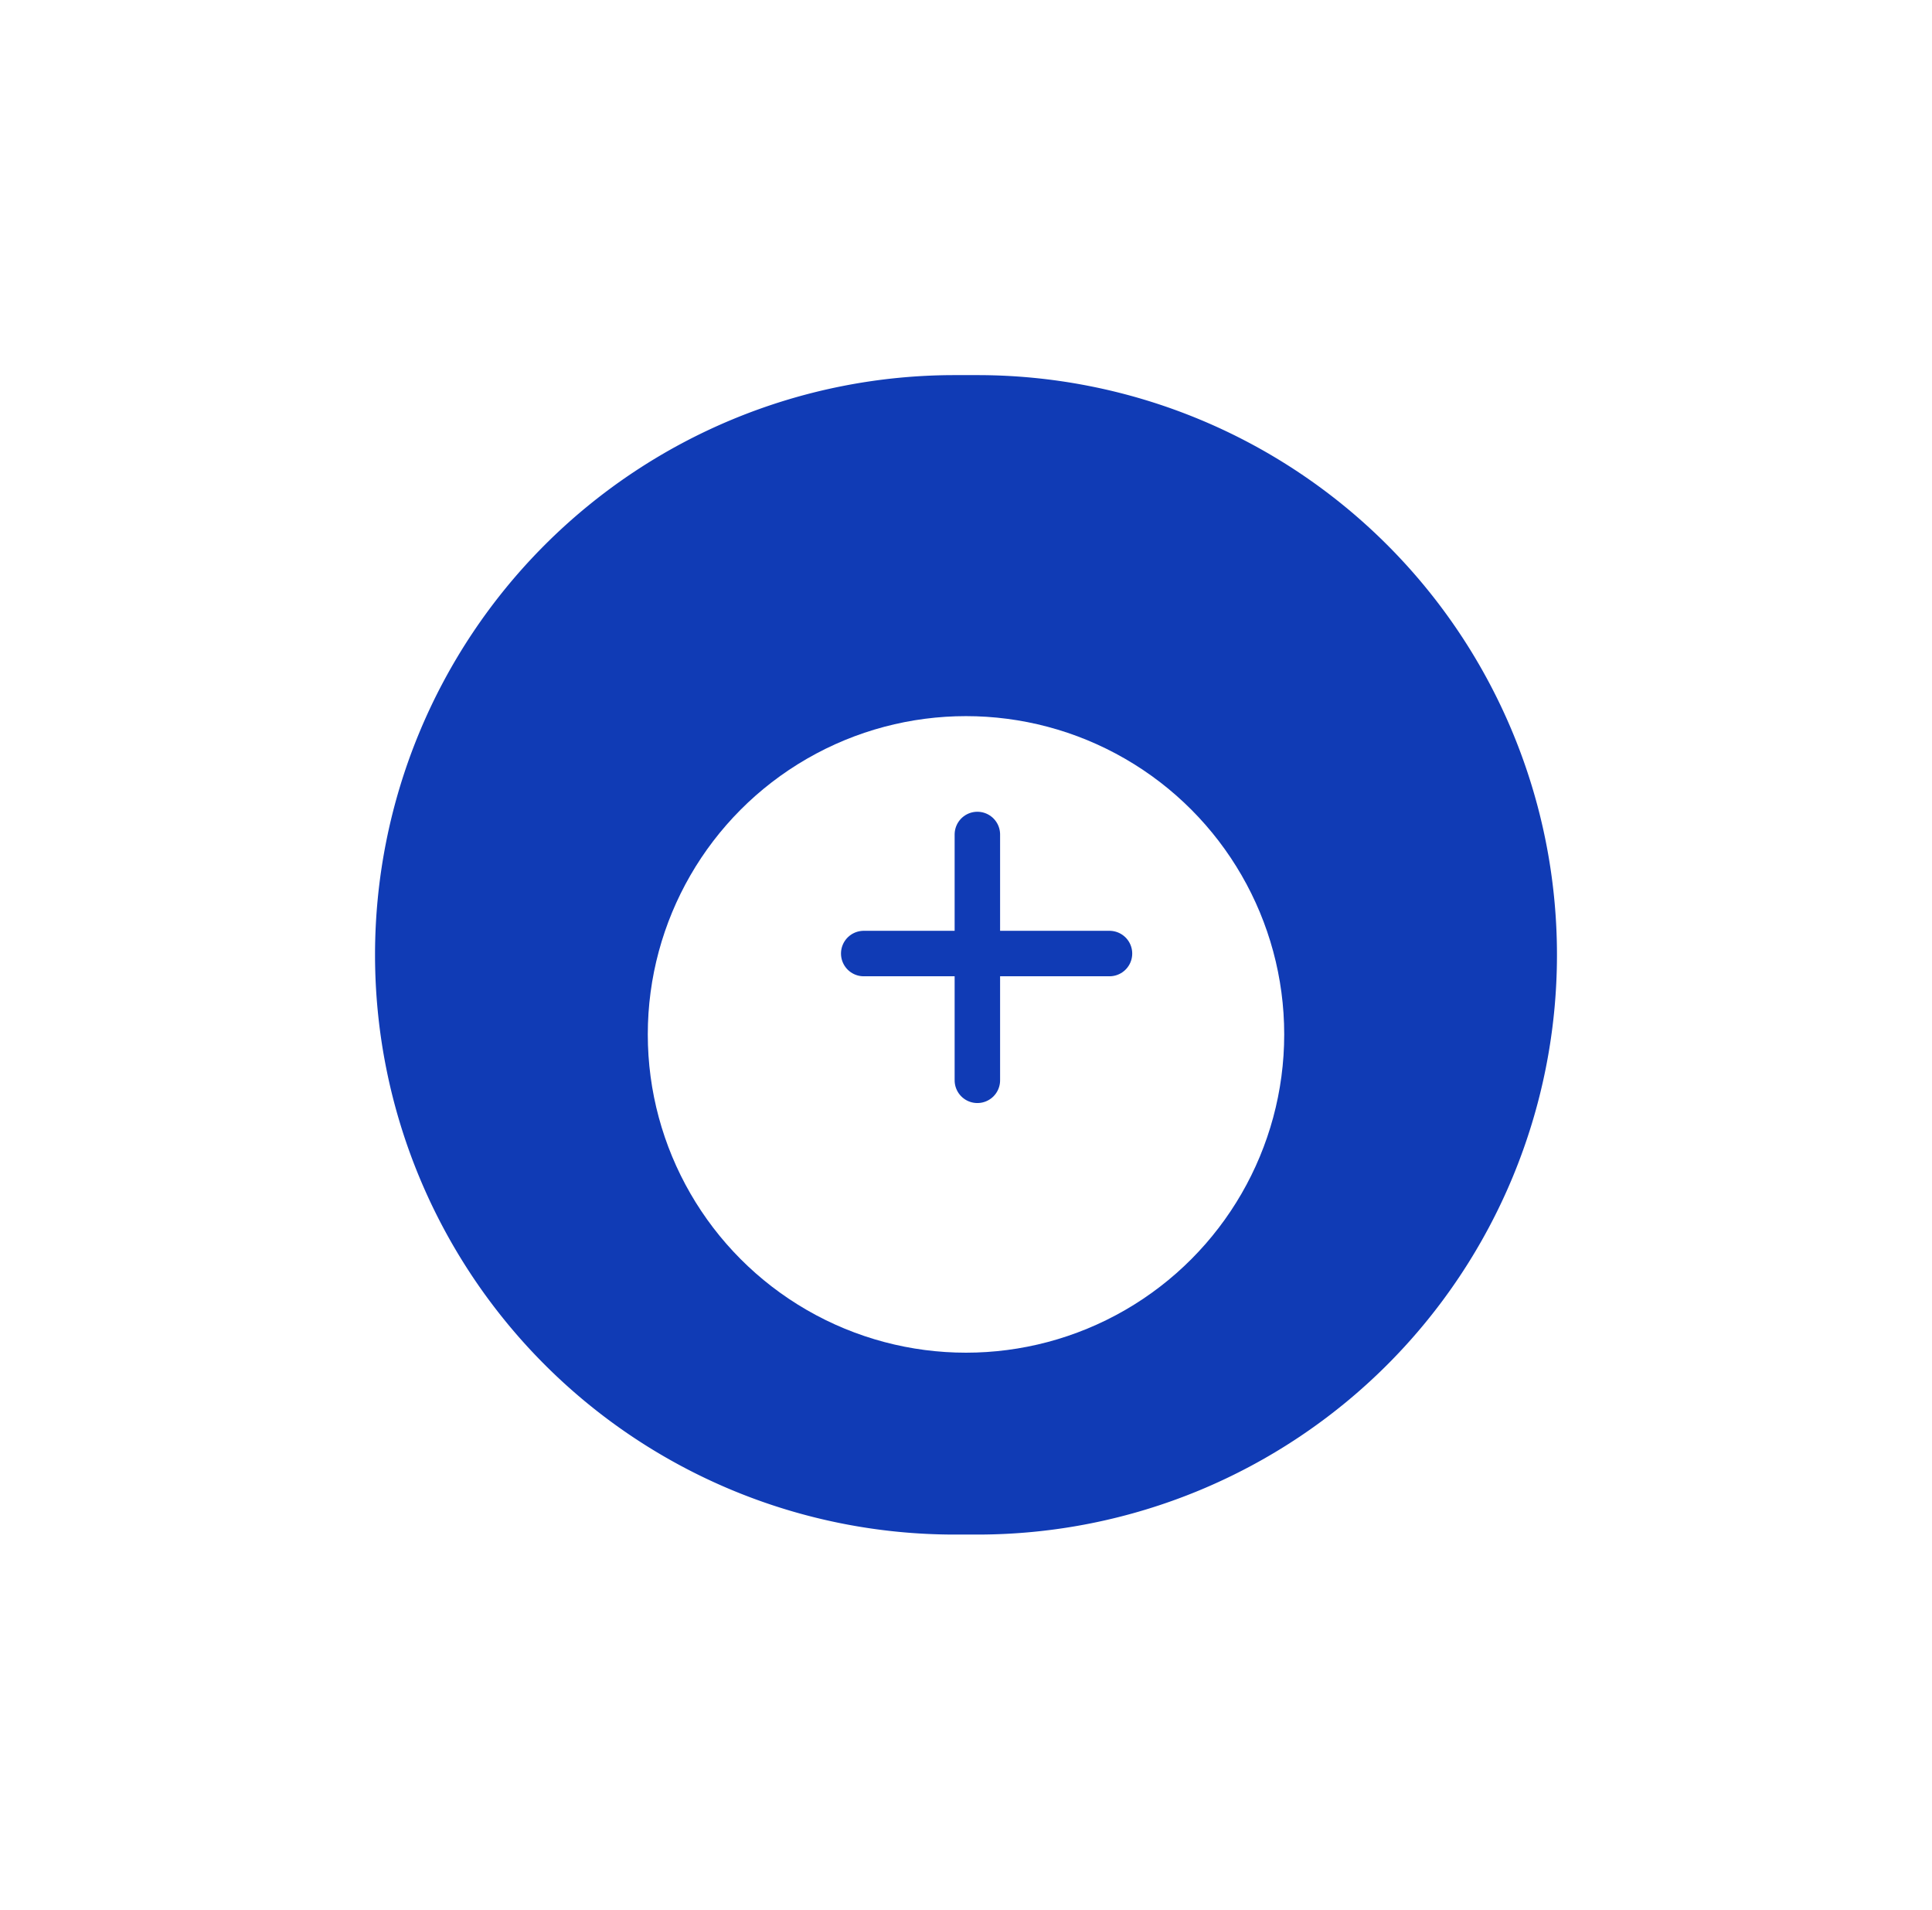 <svg xmlns="http://www.w3.org/2000/svg" xmlns:xlink="http://www.w3.org/1999/xlink" width="85" height="84" viewBox="0 0 85 84">
  <defs>
    <filter id="Path_3485" x="0" y="0" width="85" height="84" filterUnits="userSpaceOnUse">
      <feOffset input="SourceAlpha"/>
      <feGaussianBlur stdDeviation="5.5" result="blur"/>
      <feFlood flood-color="#103bb5" flood-opacity="0.42"/>
      <feComposite operator="in" in2="blur"/>
      <feComposite in="SourceGraphic"/>
    </filter>
    <filter id="Ellipse_117" x="19.5" y="22.5" width="46" height="46" filterUnits="userSpaceOnUse">
      <feOffset dy="3" input="SourceAlpha"/>
      <feGaussianBlur stdDeviation="3" result="blur-2"/>
      <feFlood flood-opacity="0.078"/>
      <feComposite operator="in" in2="blur-2"/>
      <feComposite in="SourceGraphic"/>
    </filter>
  </defs>
  <g id="Group_5813" data-name="Group 5813" transform="translate(-1461.5 -544.5)">
    <g transform="matrix(1, 0, 0, 1, 1461.5, 544.5)" filter="url(#Path_3485)">
      <path id="Path_3485-2" data-name="Path 3485" d="M25.5,0h1a25.5,25.5,0,0,1,0,51h-1a25.5,25.5,0,0,1,0-51Z" transform="translate(16.5 16.5)" fill="#103bb5"/>
    </g>
    <g id="Group_5812" data-name="Group 5812" transform="translate(115 73)">
      <g id="Group_5811" data-name="Group 5811" transform="translate(9 1)">
        <g transform="matrix(1, 0, 0, 1, 1337.5, 470.5)" filter="url(#Ellipse_117)">
          <circle id="Ellipse_117-2" data-name="Ellipse 117" cx="14" cy="14" r="14" transform="translate(28.5 28.5)" fill="#fff"/>
        </g>
        <g id="Group_5824" data-name="Group 5824">
          <path id="Path_3483" data-name="Path 3483" d="M4678.917,7629.308h10.813" transform="translate(-3303.417 -7116.865)" fill="none" stroke="#103bb5" stroke-linecap="round" stroke-width="2"/>
          <path id="Path_3484" data-name="Path 3484" d="M0,0H10.813" transform="translate(1380.5 518.019) rotate(-90)" fill="none" stroke="#103bb5" stroke-linecap="round" stroke-width="2"/>
        </g>
      </g>
    </g>
  </g>
</svg>
